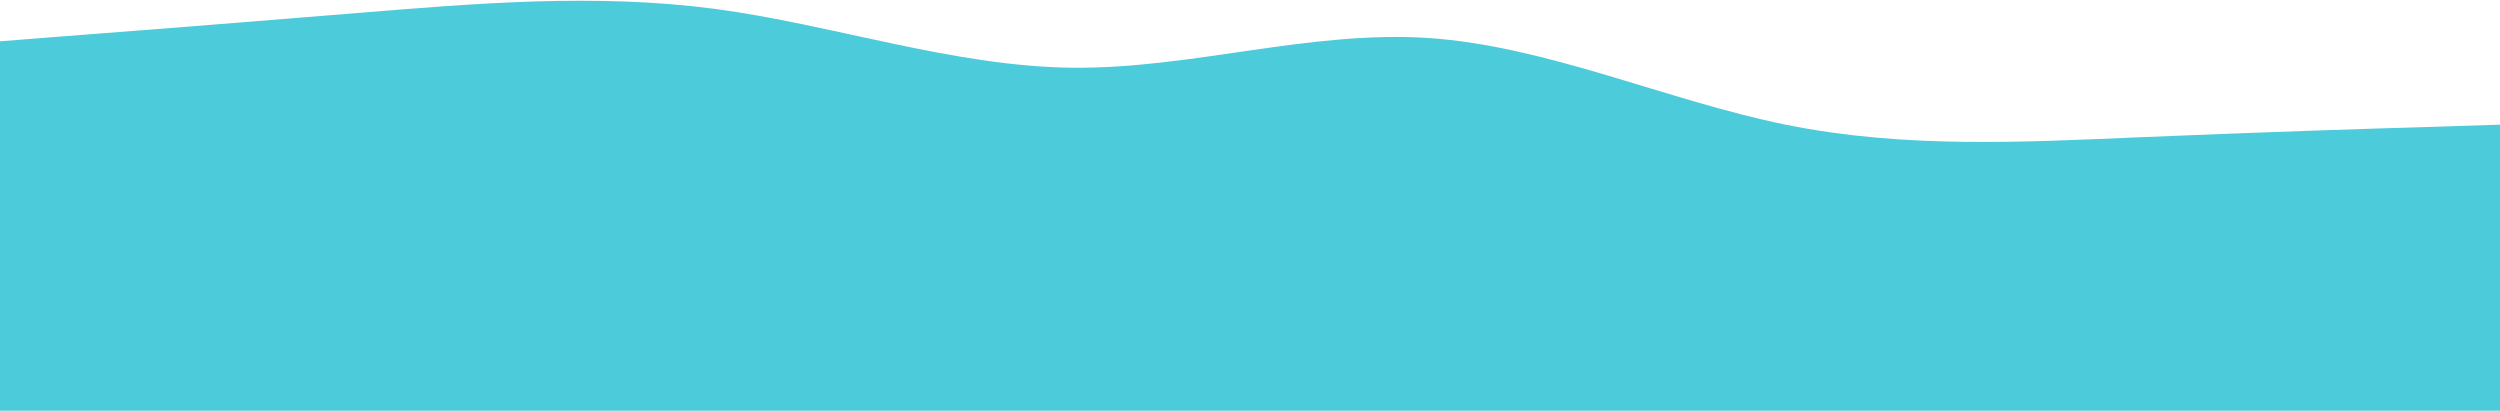 <svg width="1440" height="237" viewBox="0 0 1440 237" fill="none" xmlns="http://www.w3.org/2000/svg">
<path d="M0 23.8L34.4 21.08C68.8 18.52 137.6 13.08 206.08 7.48C274.72 1.88 342.88 -3.88 411.52 5.08C480 14.2 548.8 38.2 617.28 39C685.92 39.8 754.08 17.4 822.72 21.88C891.2 26.52 960 57.88 1028.48 71.8C1097.12 85.72 1165.28 81.88 1233.92 79C1302.4 76.12 1371.2 73.88 1405.6 72.92L1440 71.8V236.6H1405.6C1371.2 236.6 1302.4 236.6 1233.92 236.6C1165.28 236.6 1097.12 236.6 1028.48 236.6C960 236.6 891.2 236.6 822.72 236.6C754.08 236.6 685.92 236.6 617.28 236.6C548.8 236.6 480 236.6 411.52 236.6C342.88 236.6 274.72 236.6 206.08 236.6C137.6 236.6 68.8 236.6 34.4 236.6H0V23.8Z" fill="#4CCBDA"/>
</svg>

